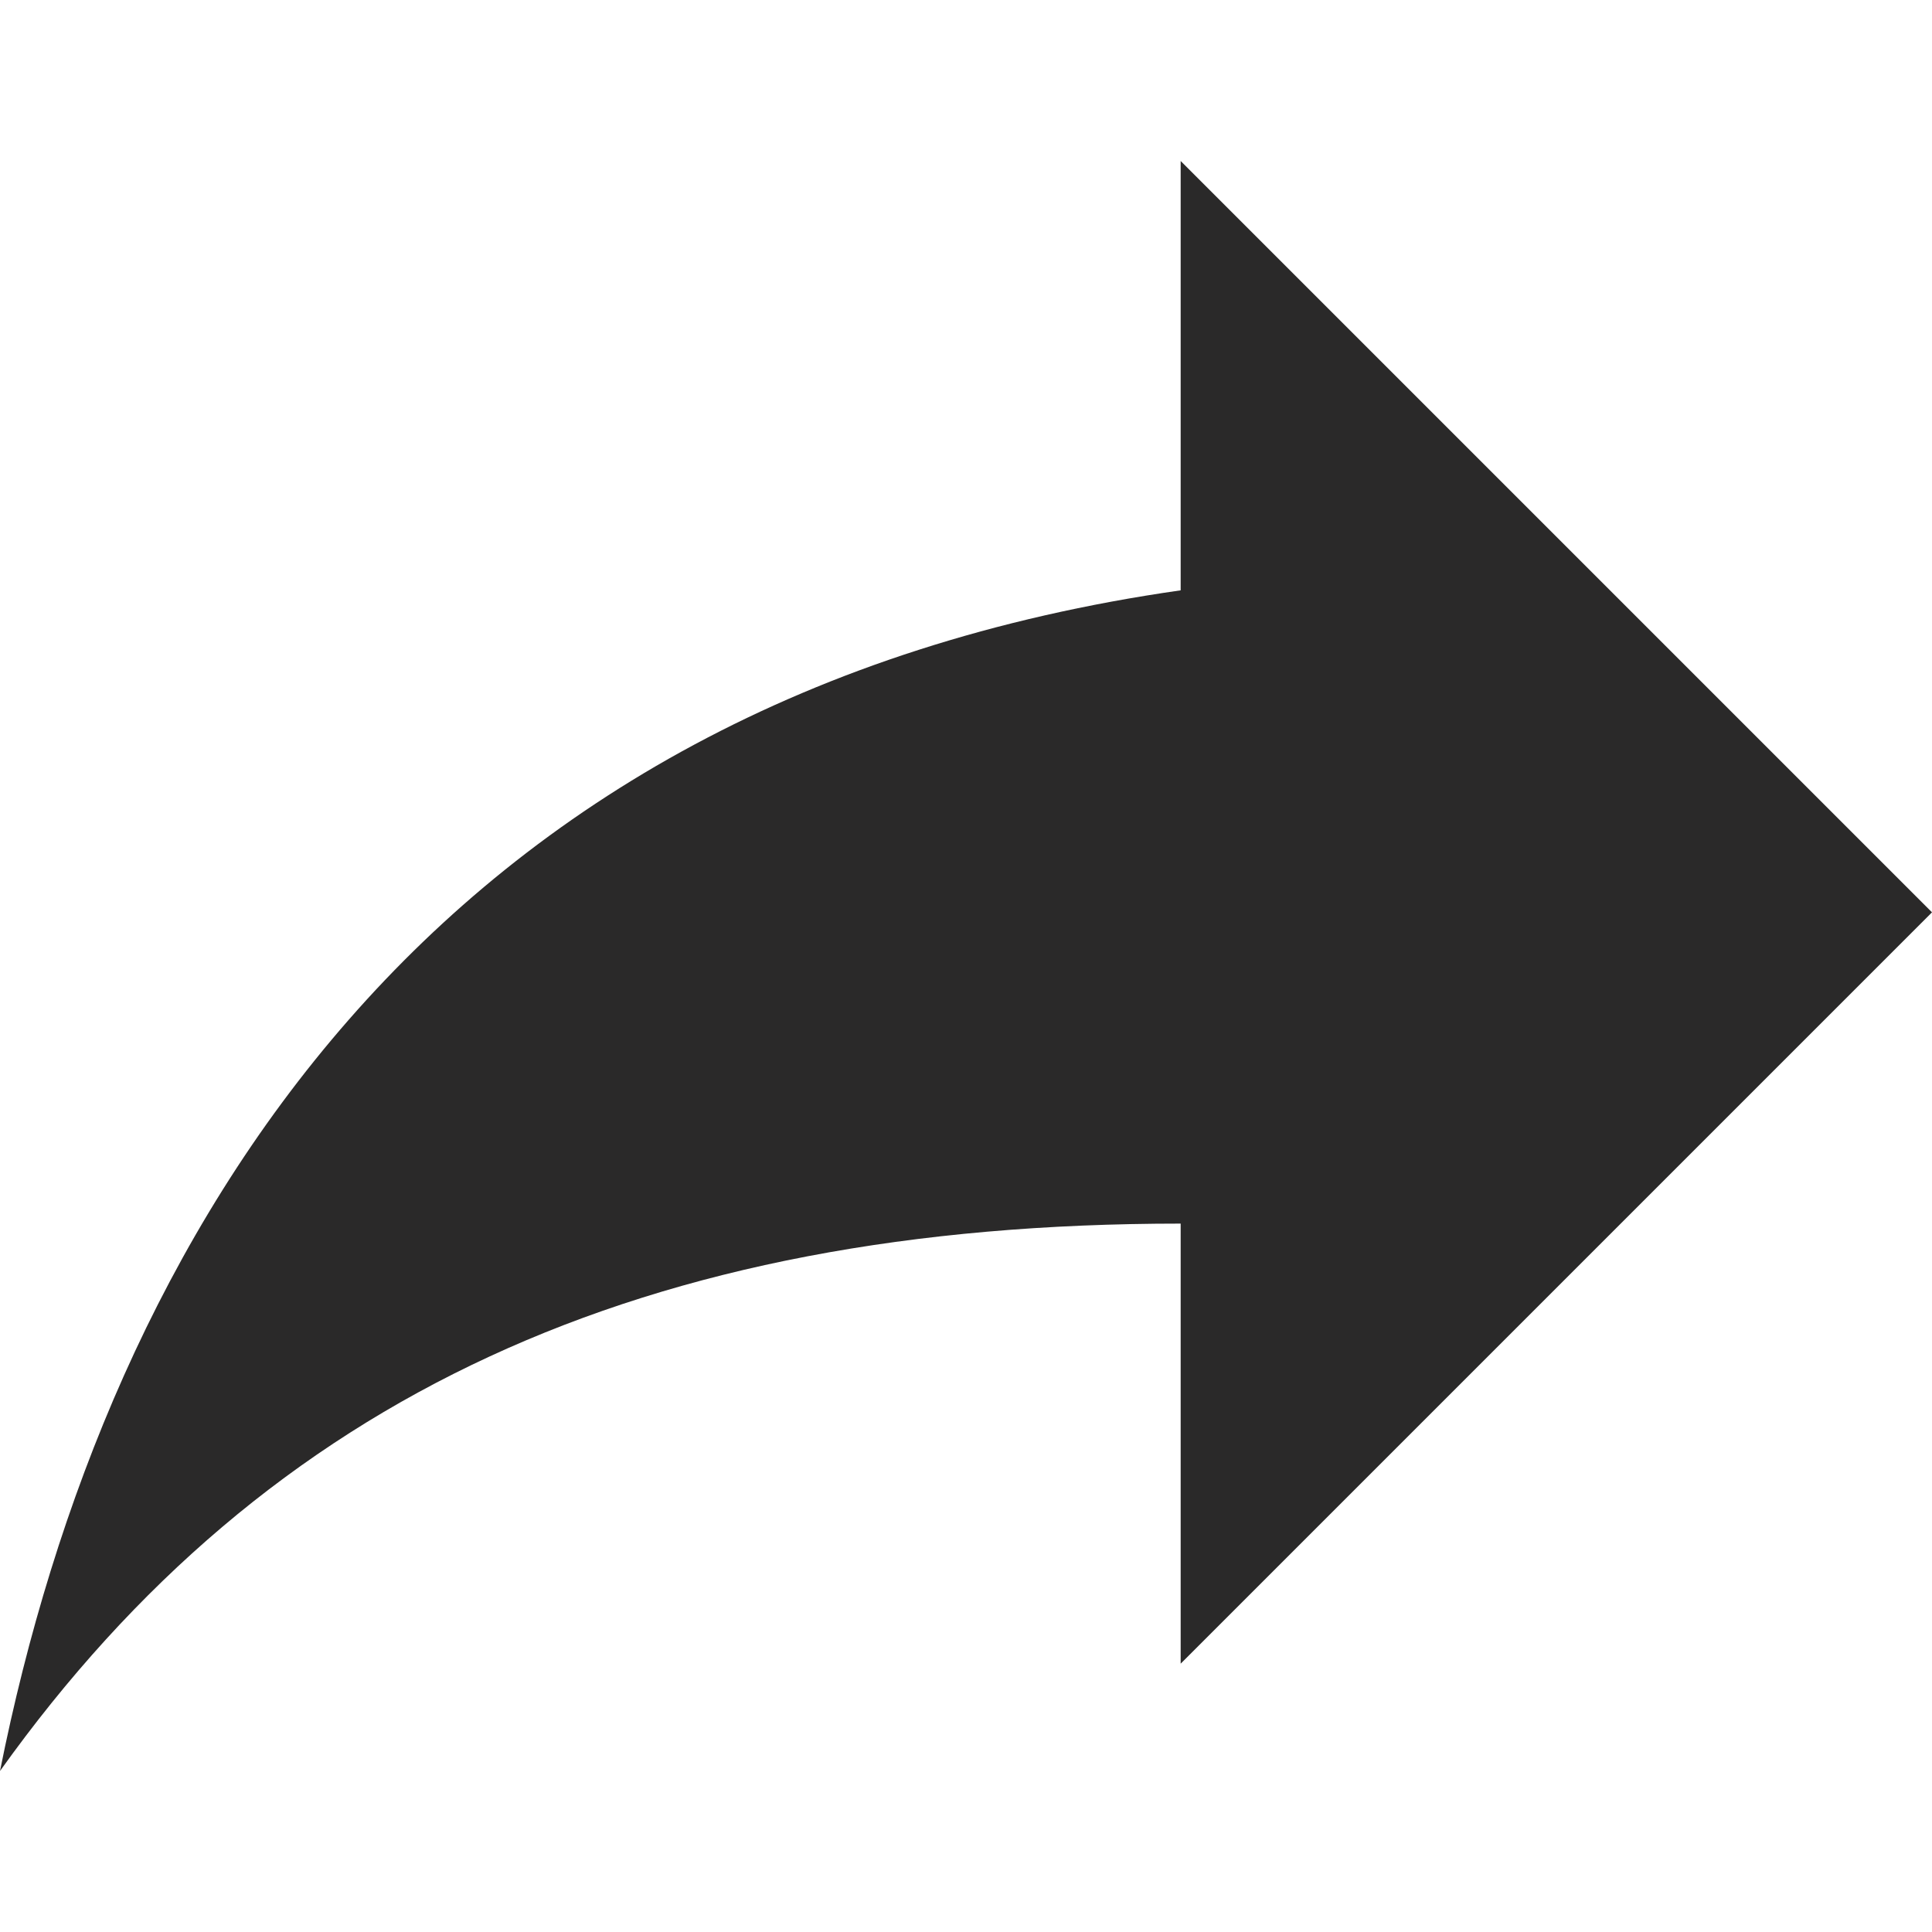 <svg xmlns="http://www.w3.org/2000/svg" width="512" height="512" viewBox="0 0 459 459" style="enable-background:new 0 0 459 459" xml:space="preserve"><path d="M459 216.75 280.5 38.25v102c-178.5 25.5-255 153-280.5 280.5C63.75 331.5 153 290.7 280.5 290.7v104.55L459 216.75z" fill="#2a2929"/></svg>